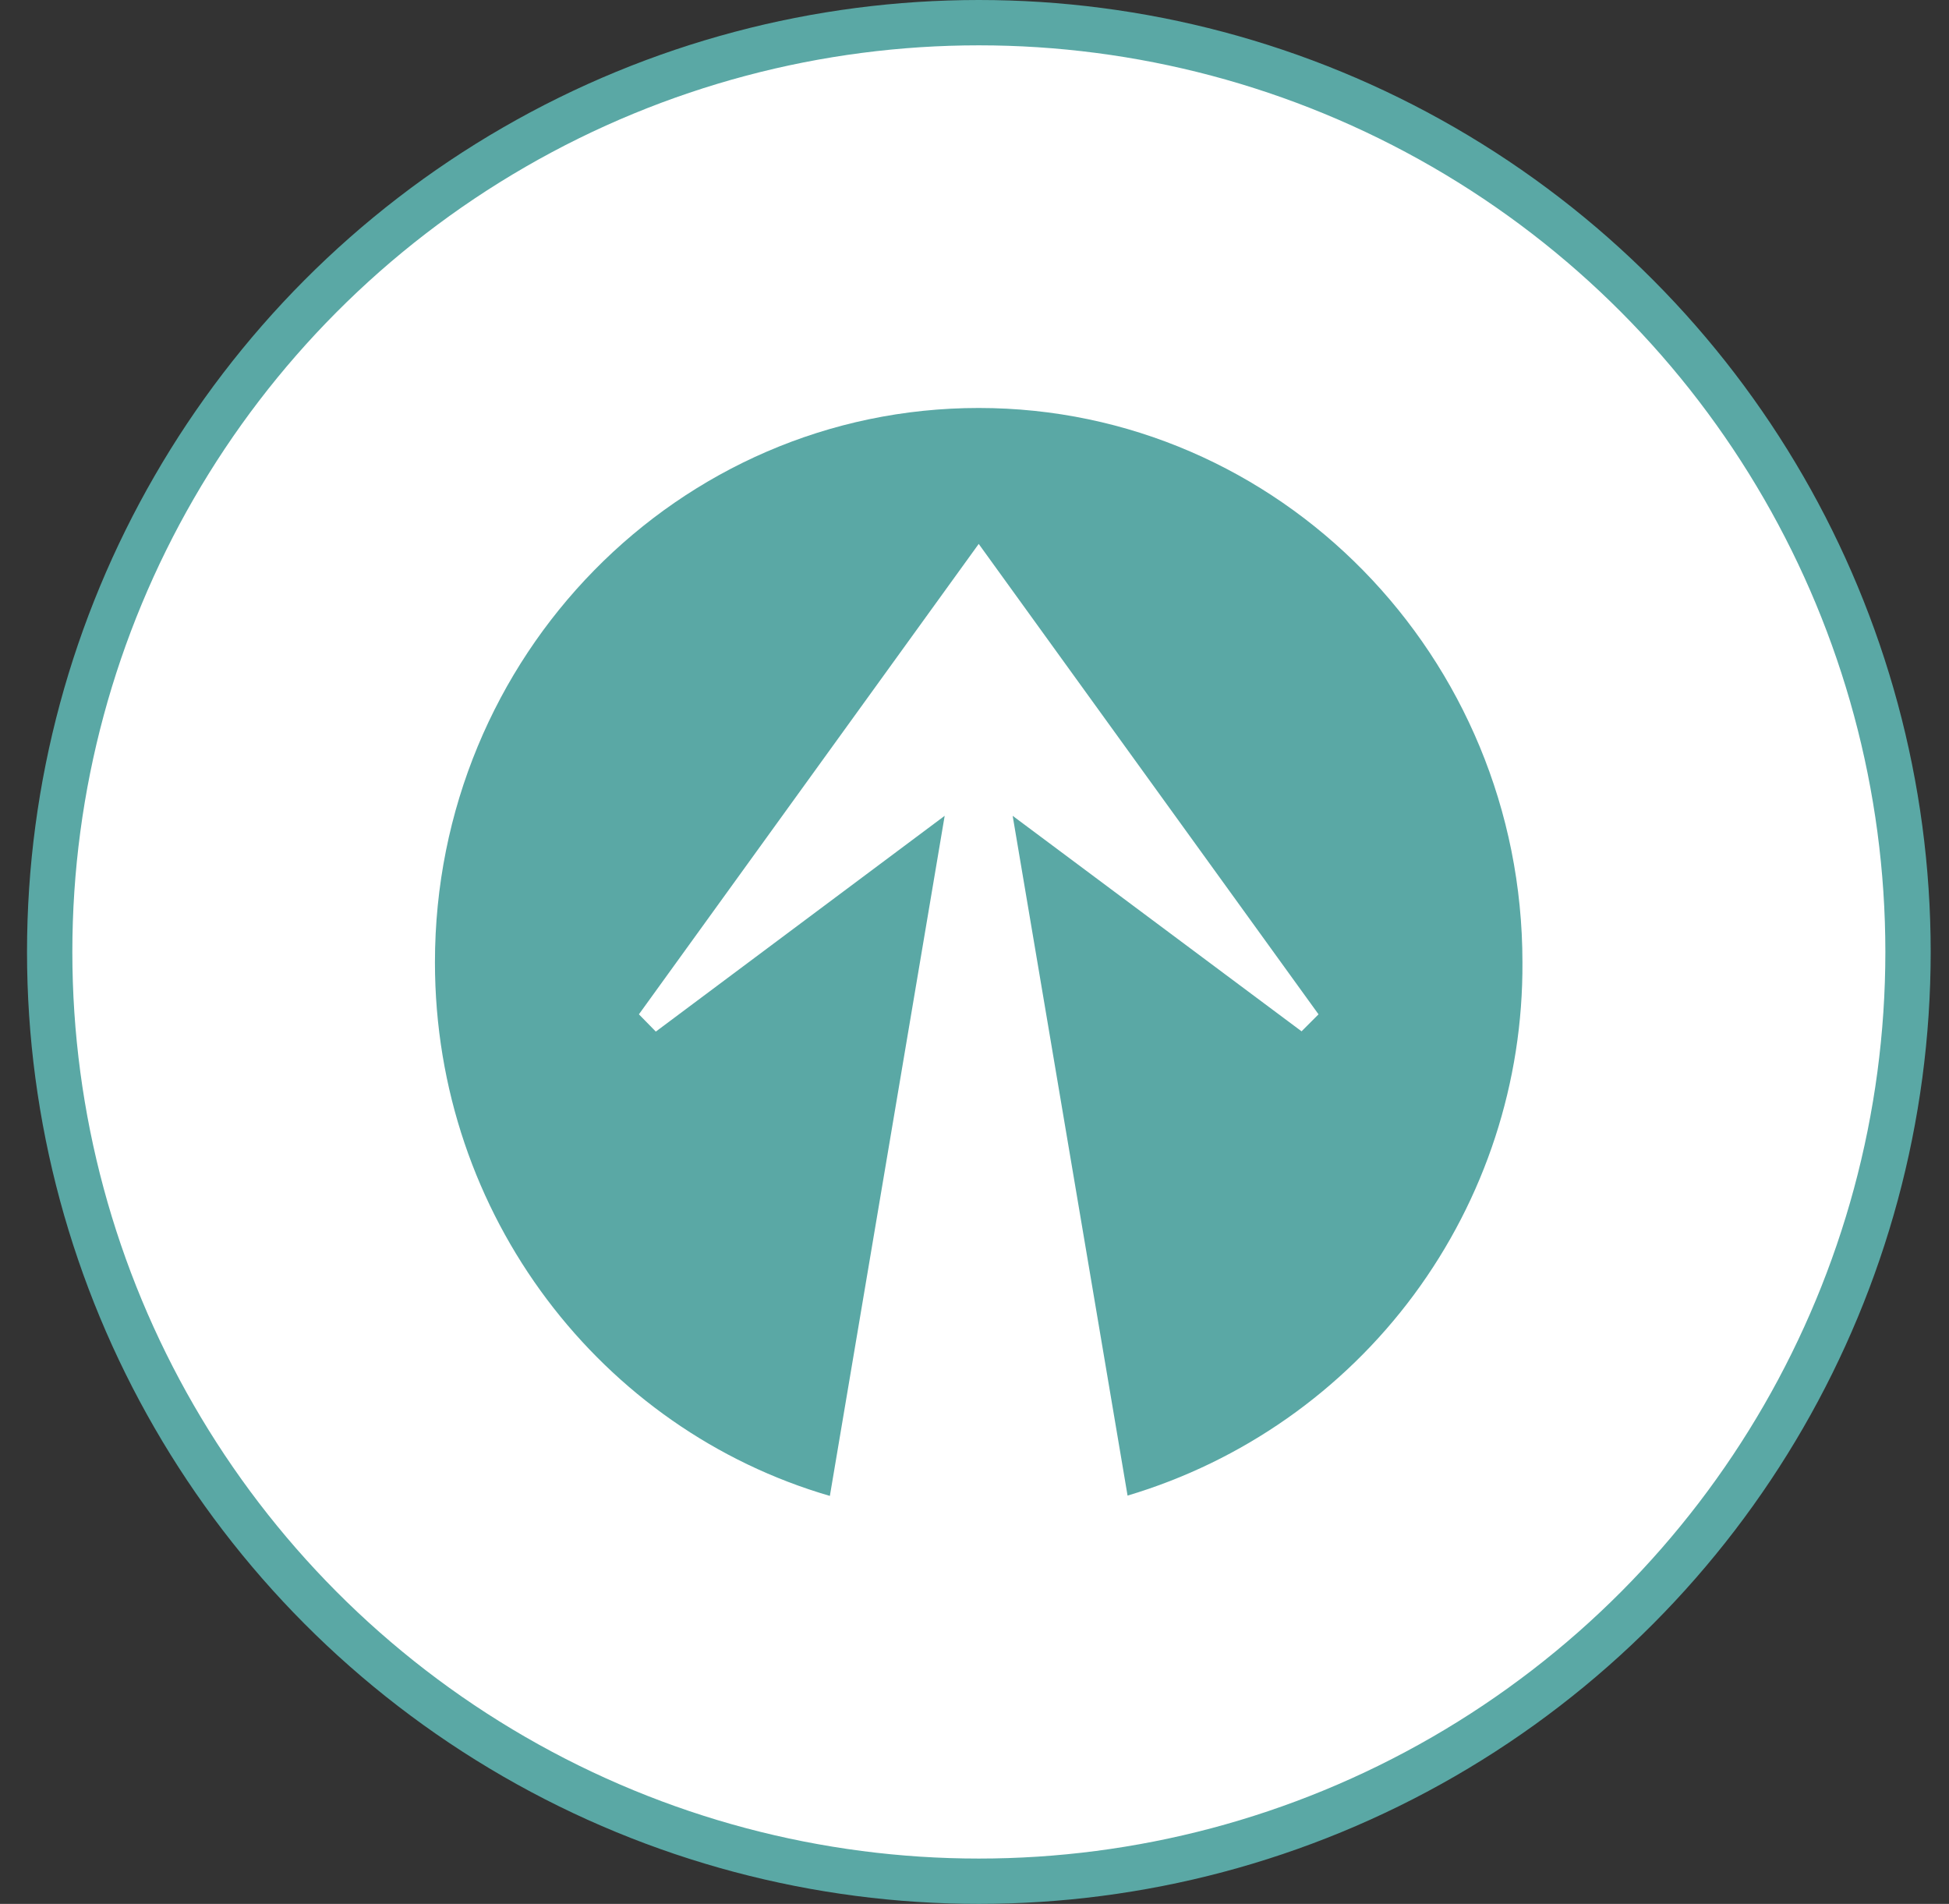 <svg width="43" height="42" viewBox="0 0 43 42" fill="none" xmlns="http://www.w3.org/2000/svg">
<rect x="0" y="0" width="43" height="42" fill="#333333" stroke="none"/>
<circle cx="21.596" cy="21" r="20.5" fill="white" stroke="#5AA8A5"/>
<path d="M24.877 32.993C27.407 32.239 29.623 30.684 31.194 28.563C32.765 26.441 33.605 23.868 33.589 21.228C33.589 14.483 28.22 9 21.593 9C14.966 9 9.596 14.473 9.596 21.229C9.596 26.821 13.277 31.537 18.309 33L20.842 17.997L14.469 22.757L14.096 22.376L21.593 11.999L29.09 22.376L28.716 22.751L22.342 17.997L24.877 32.993Z" fill="#5AA8A5"/>
</svg>
